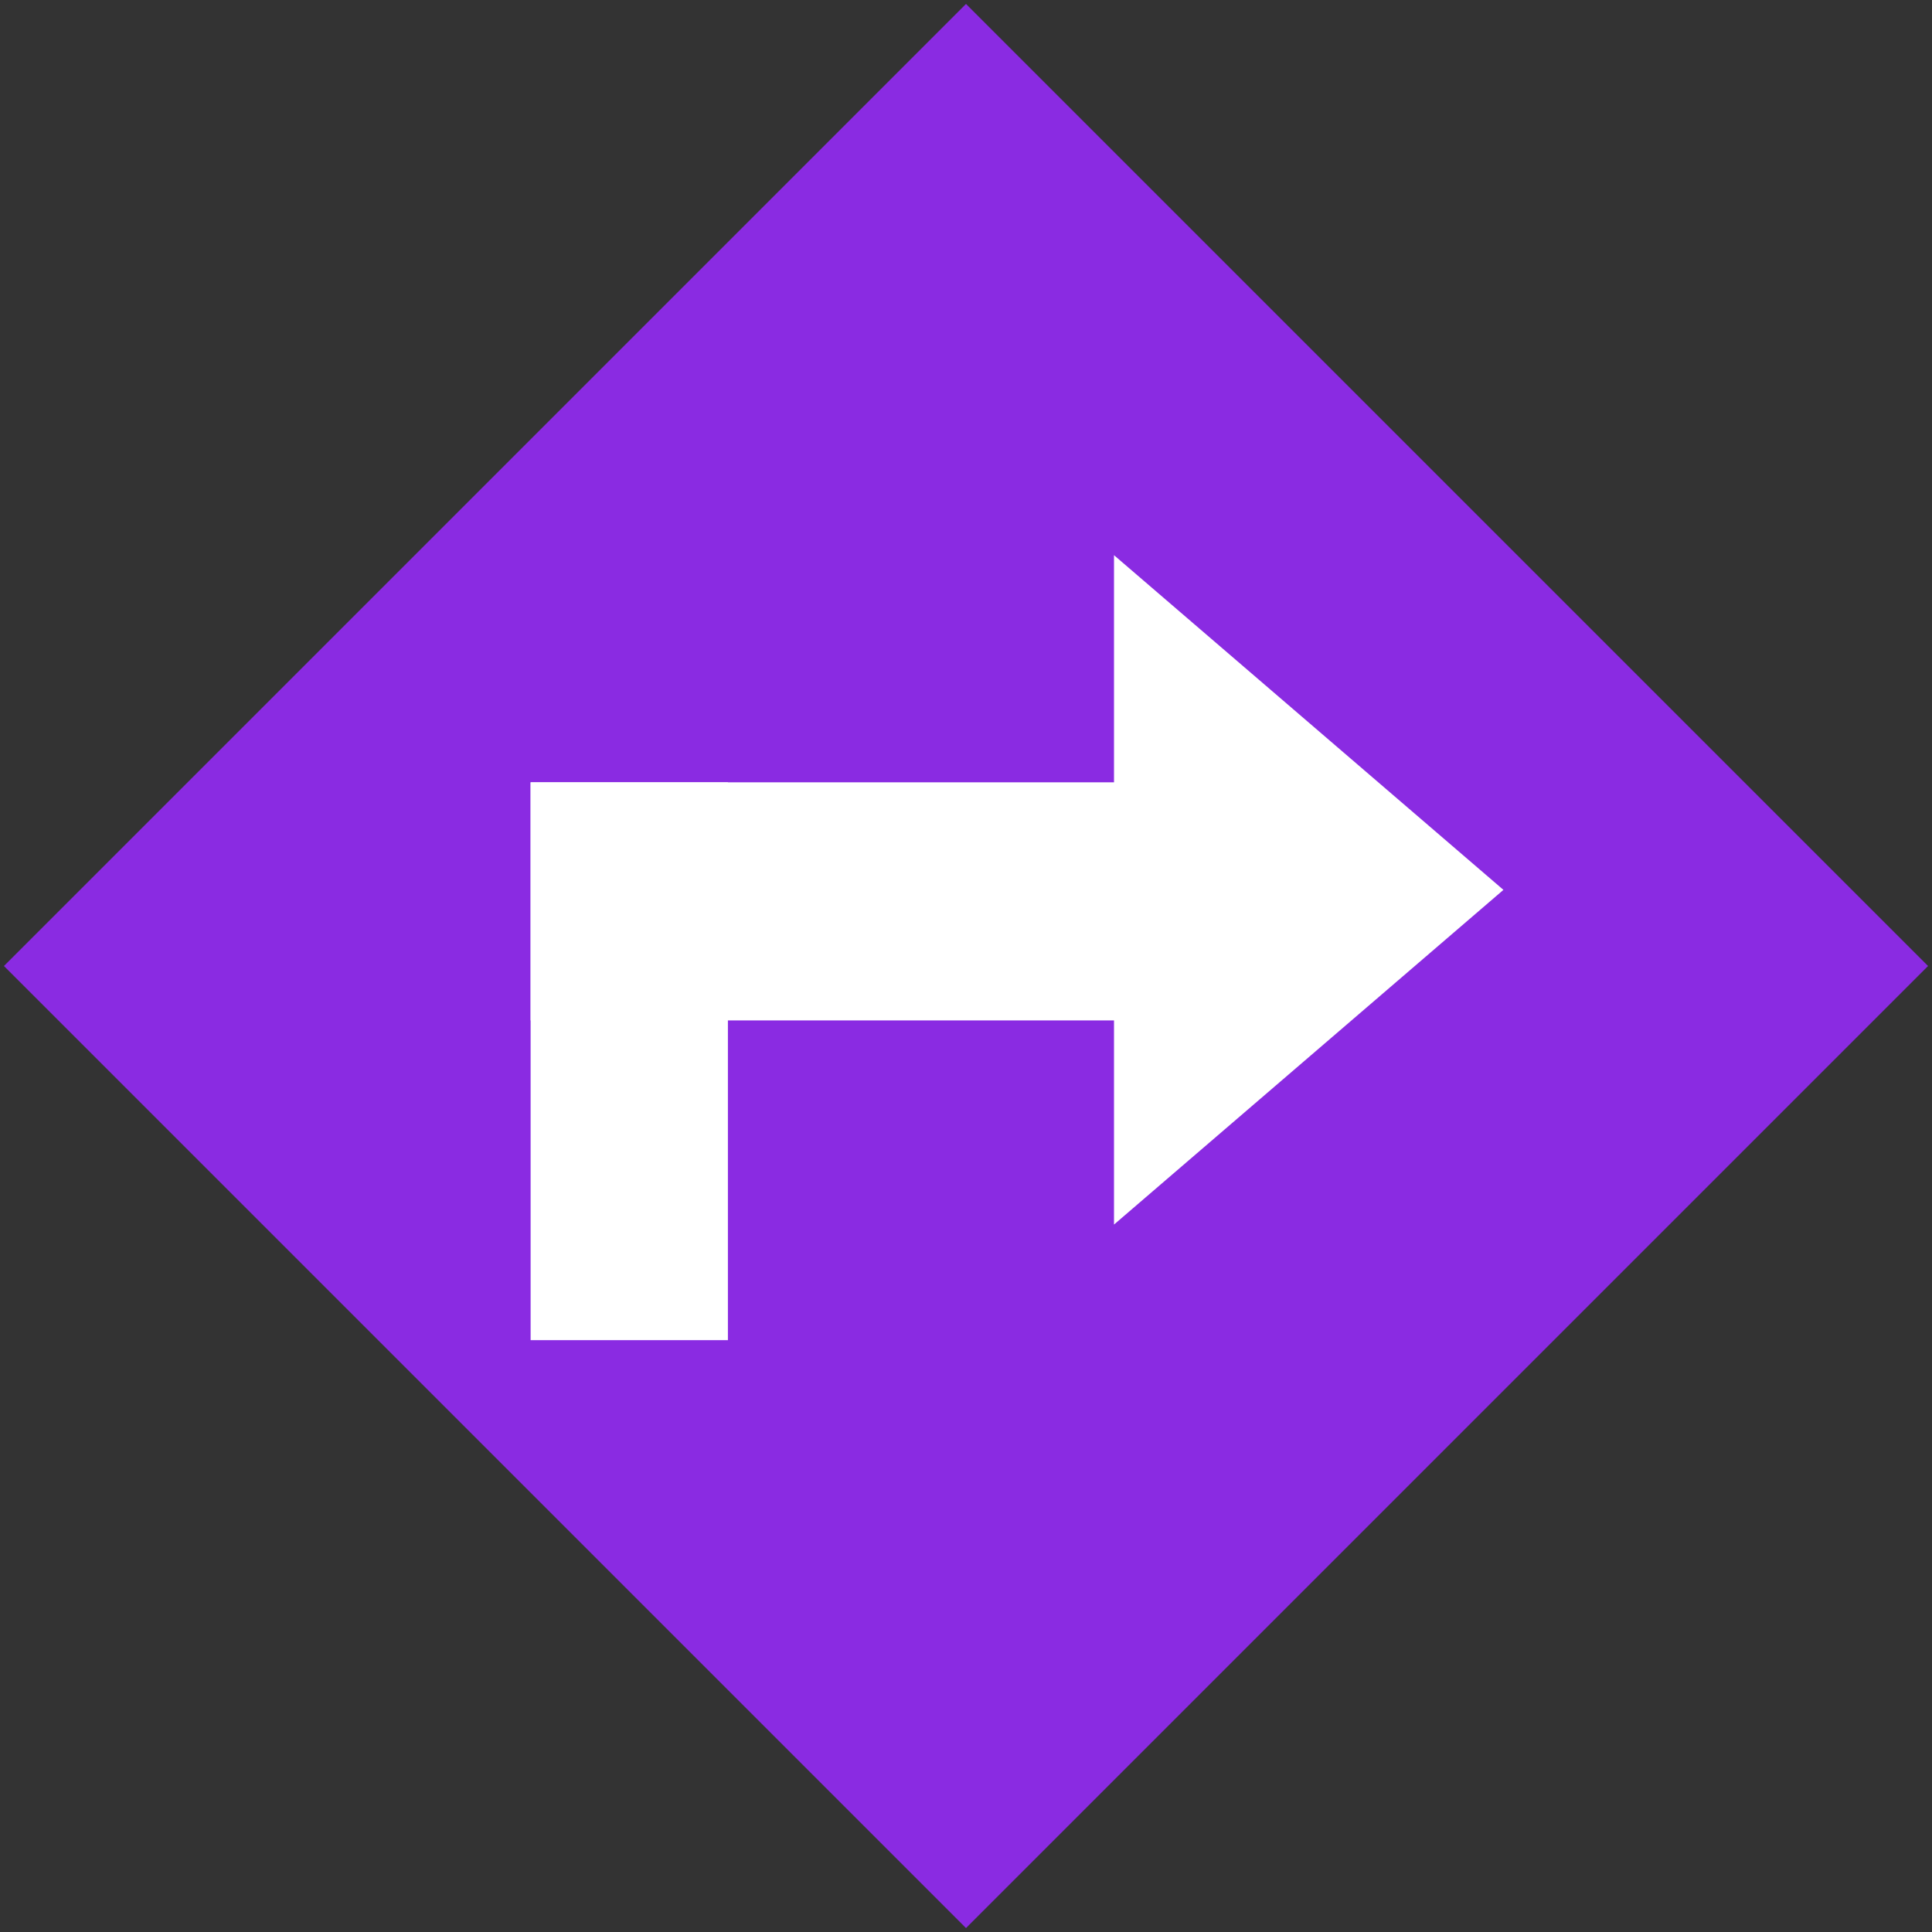 <svg width="284" height="284" viewBox="0 0 284 284" fill="none" xmlns="http://www.w3.org/2000/svg">
    <rect x="0" y="0" width="284" height="284" fill="#333333" stroke="none"/>
    <rect x="0.579" y="142" width="200" height="200" transform="rotate(-45 0.579 142)"
        fill="#8a2be2" />
    <path d="M221 130.809L163.756 180.008V81.611L221 130.809Z" fill="white" />
    <rect x="78" y="115" width="107" height="35" fill="white" />
    <rect x="78" y="115" width="29" height="82" fill="white" />
</svg>